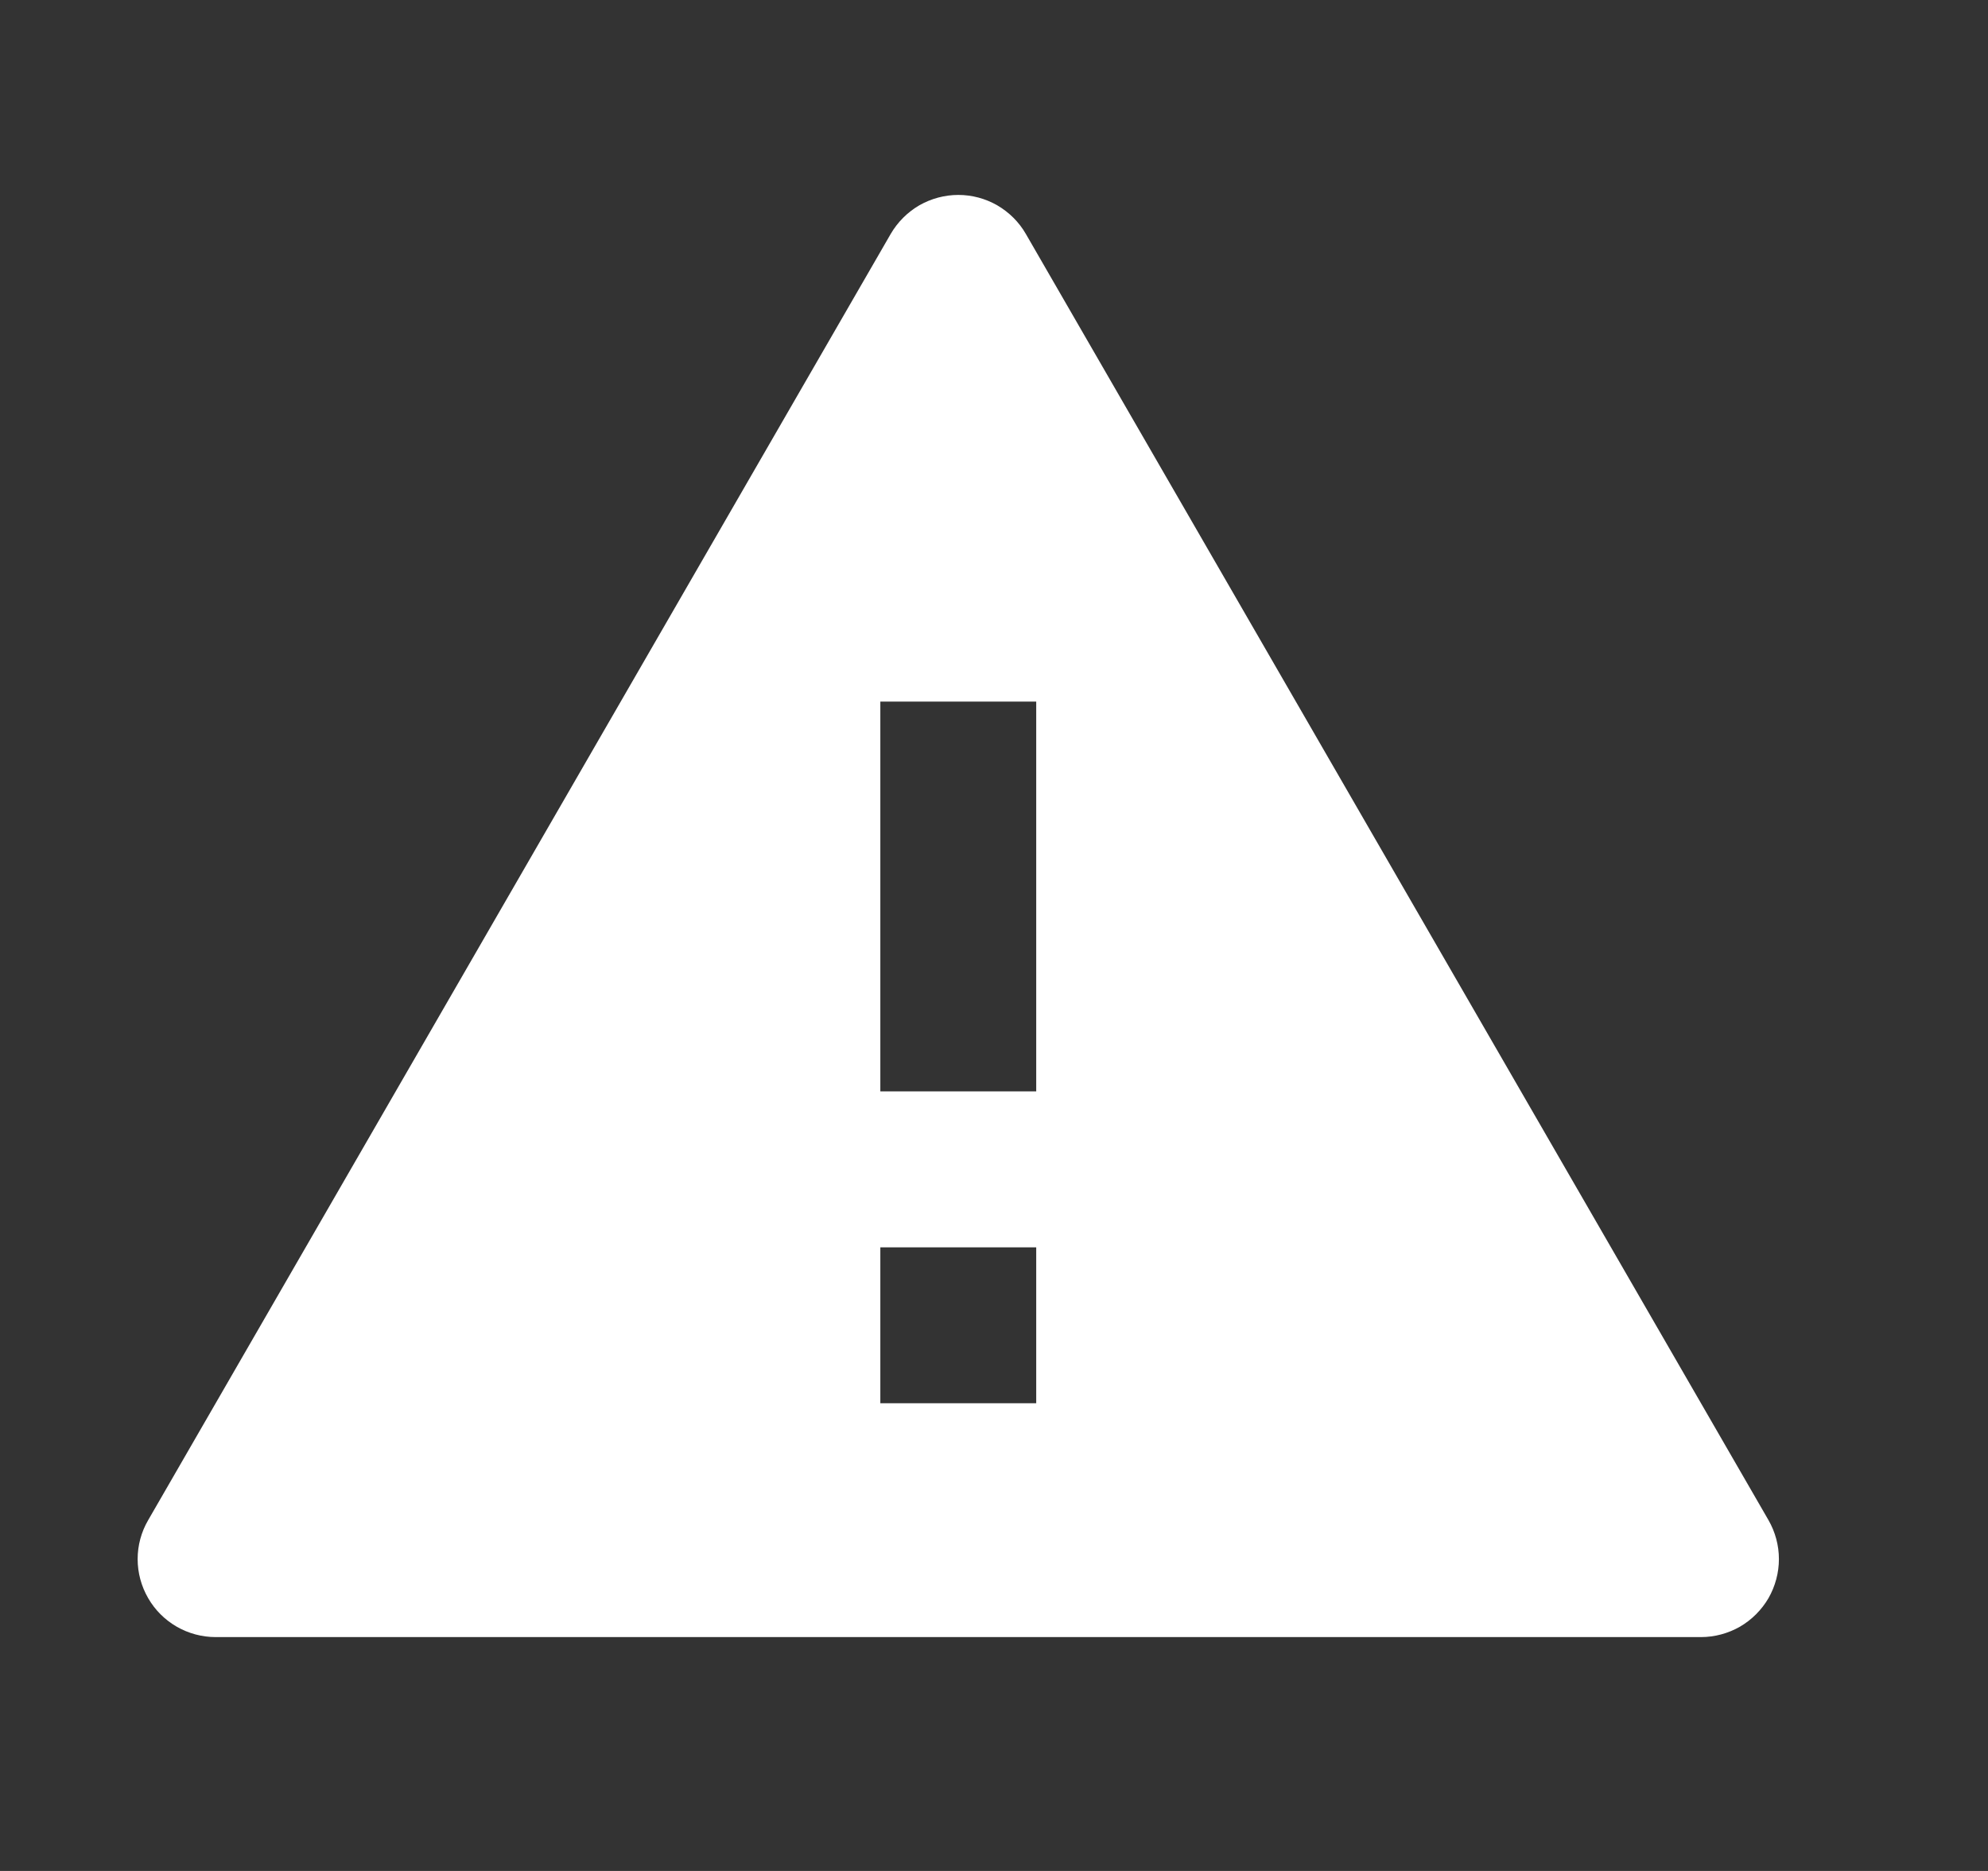 <svg width="17" height="16" viewBox="0 0 17 16" fill="none" xmlns="http://www.w3.org/2000/svg">
<rect x="0" y="0" width="17" height="16" fill="#333333" stroke="none"/>
<path d="M8.772 2L15.123 13C15.181 13.101 15.212 13.216 15.212 13.333C15.212 13.45 15.181 13.565 15.123 13.667C15.064 13.768 14.98 13.852 14.879 13.911C14.777 13.969 14.662 14 14.546 14H1.844C1.727 14 1.612 13.969 1.511 13.911C1.409 13.852 1.325 13.768 1.267 13.667C1.208 13.565 1.177 13.45 1.177 13.333C1.177 13.216 1.208 13.101 1.267 13L7.617 2C7.676 1.899 7.76 1.815 7.861 1.756C7.963 1.698 8.078 1.667 8.195 1.667C8.312 1.667 8.427 1.698 8.528 1.756C8.629 1.815 8.714 1.899 8.772 2ZM7.528 10.667V12H8.861V10.667H7.528ZM7.528 6V9.333H8.861V6H7.528Z" fill="white"/>
</svg>
